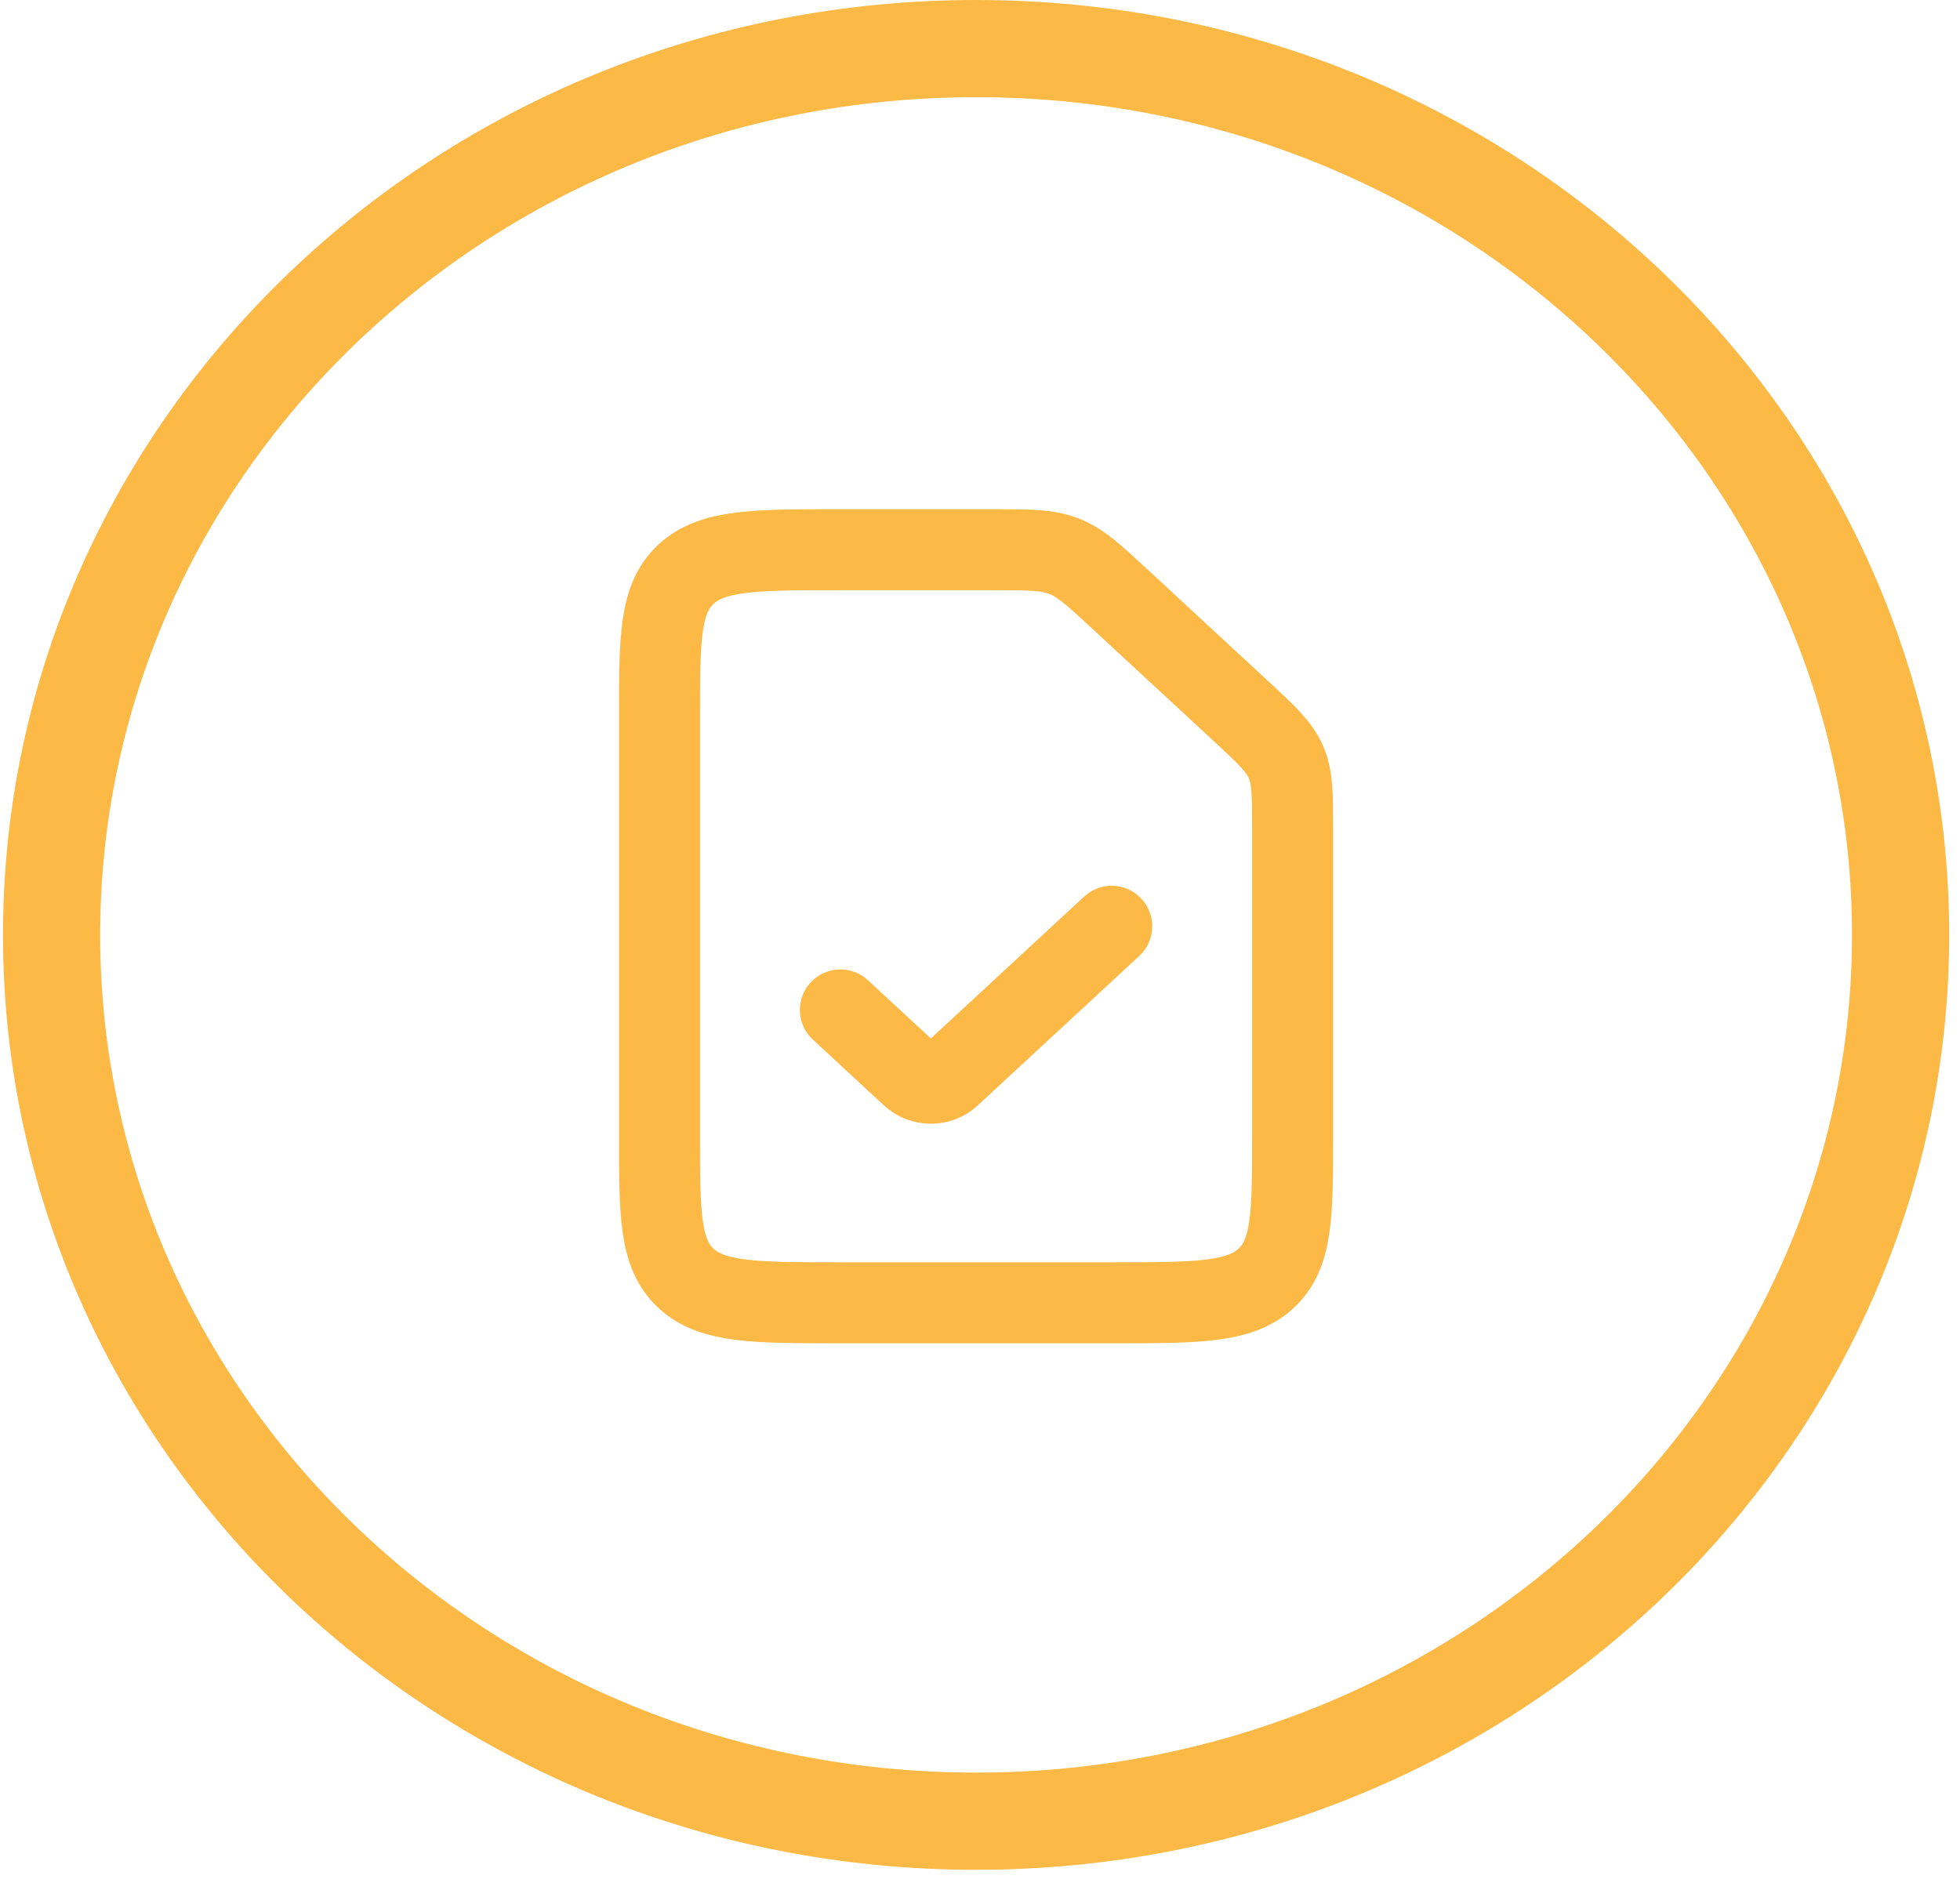 <svg width="121" height="116" viewBox="0 0 121 116" fill="none" xmlns="http://www.w3.org/2000/svg">
<path d="M117.332 57.723C117.332 87.834 91.893 112.446 60.258 112.446C28.622 112.446 3.184 87.834 3.184 57.723C3.184 27.612 28.622 3 60.258 3C91.893 3 117.332 27.612 117.332 57.723Z" stroke="#FCB945" stroke-width="6"/>
<path d="M76.528 43.83C78.141 45.323 78.948 46.069 79.373 47.019C79.798 47.968 79.798 49.024 79.798 51.136V70.106C79.798 74.977 79.798 77.413 78.163 78.926C76.528 80.439 73.895 80.439 68.632 80.439H51.882C46.617 80.439 43.986 80.439 42.35 78.926C40.715 77.413 40.715 74.977 40.715 70.106V44.273C40.715 39.402 40.715 36.966 42.35 35.453C43.986 33.94 46.617 33.94 51.882 33.94H61.214C63.496 33.94 64.638 33.94 65.664 34.333C66.69 34.726 67.497 35.473 69.111 36.966L76.528 43.83Z" stroke="#FCB945" stroke-width="5" stroke-linejoin="round"/>
<path d="M51.881 62.356L56.284 66.431C56.936 67.034 57.993 67.034 58.645 66.431L68.631 57.19" stroke="#FCB945" stroke-width="5" stroke-linecap="round" stroke-linejoin="round"/>
</svg>
